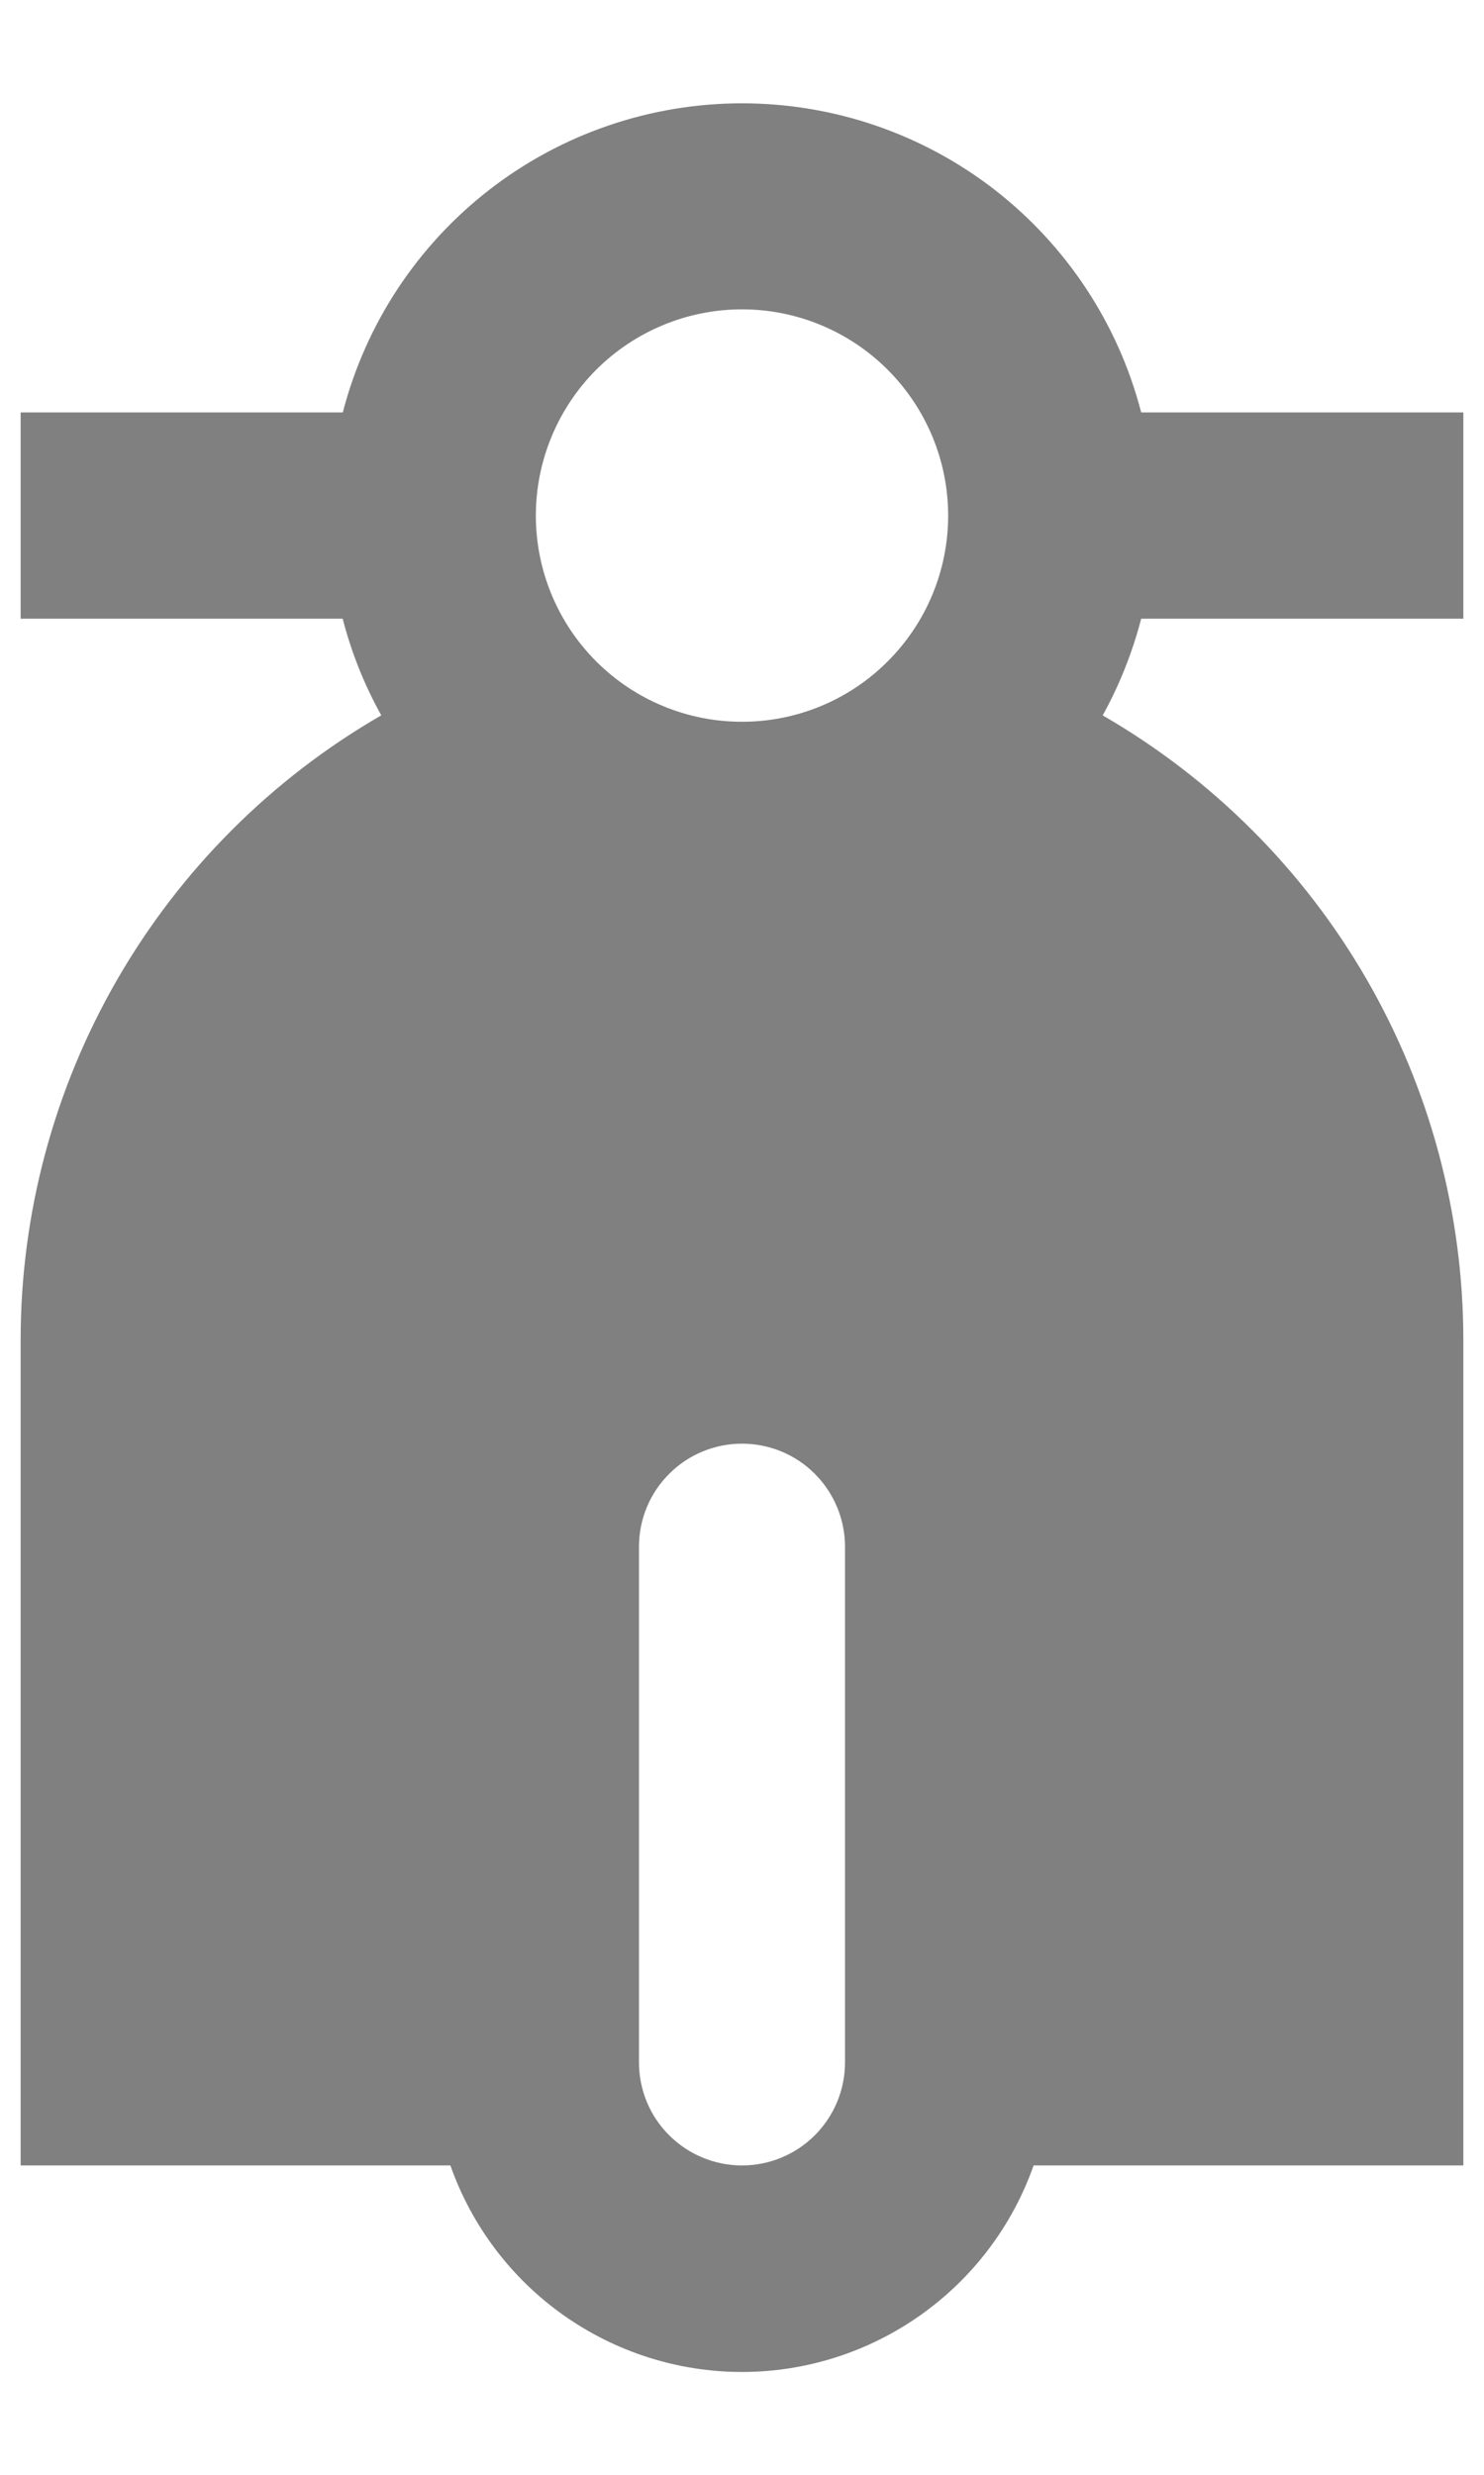 <svg width="12" height="20" viewBox="0 0 12 20" fill="none" xmlns="http://www.w3.org/2000/svg">
<path d="M8.916 5.781C9.803 6.293 10.54 7.029 11.052 7.916C11.564 8.803 11.833 9.809 11.833 10.833V17.5H8.358C8.186 17.988 7.867 18.41 7.444 18.709C7.022 19.008 6.517 19.169 6 19.169C5.482 19.169 4.978 19.008 4.555 18.709C4.133 18.41 3.814 17.988 3.642 17.5H0.167V10.833C0.166 9.809 0.436 8.803 0.948 7.916C1.46 7.029 2.196 6.293 3.083 5.781C2.946 5.535 2.841 5.272 2.771 5H0.167V3.333H2.772C2.957 2.618 3.374 1.985 3.959 1.532C4.543 1.08 5.261 0.835 6 0.835C6.739 0.835 7.457 1.08 8.041 1.532C8.625 1.985 9.043 2.618 9.228 3.333H11.833V5H9.228C9.156 5.276 9.052 5.536 8.917 5.781M6 11.667C5.779 11.667 5.567 11.754 5.411 11.911C5.254 12.067 5.167 12.279 5.167 12.5V16.667C5.167 16.888 5.254 17.1 5.411 17.256C5.567 17.412 5.779 17.5 6 17.5C6.221 17.5 6.433 17.412 6.589 17.256C6.745 17.1 6.833 16.888 6.833 16.667V12.5C6.833 12.279 6.745 12.067 6.589 11.911C6.433 11.754 6.221 11.667 6 11.667ZM6 5.833C6.442 5.833 6.866 5.658 7.178 5.345C7.491 5.033 7.667 4.609 7.667 4.167C7.667 3.725 7.491 3.301 7.178 2.988C6.866 2.676 6.442 2.5 6 2.5C5.558 2.5 5.134 2.676 4.821 2.988C4.509 3.301 4.333 3.725 4.333 4.167C4.333 4.609 4.509 5.033 4.821 5.345C5.134 5.658 5.558 5.833 6 5.833Z" fill="#808080"/>
</svg>
